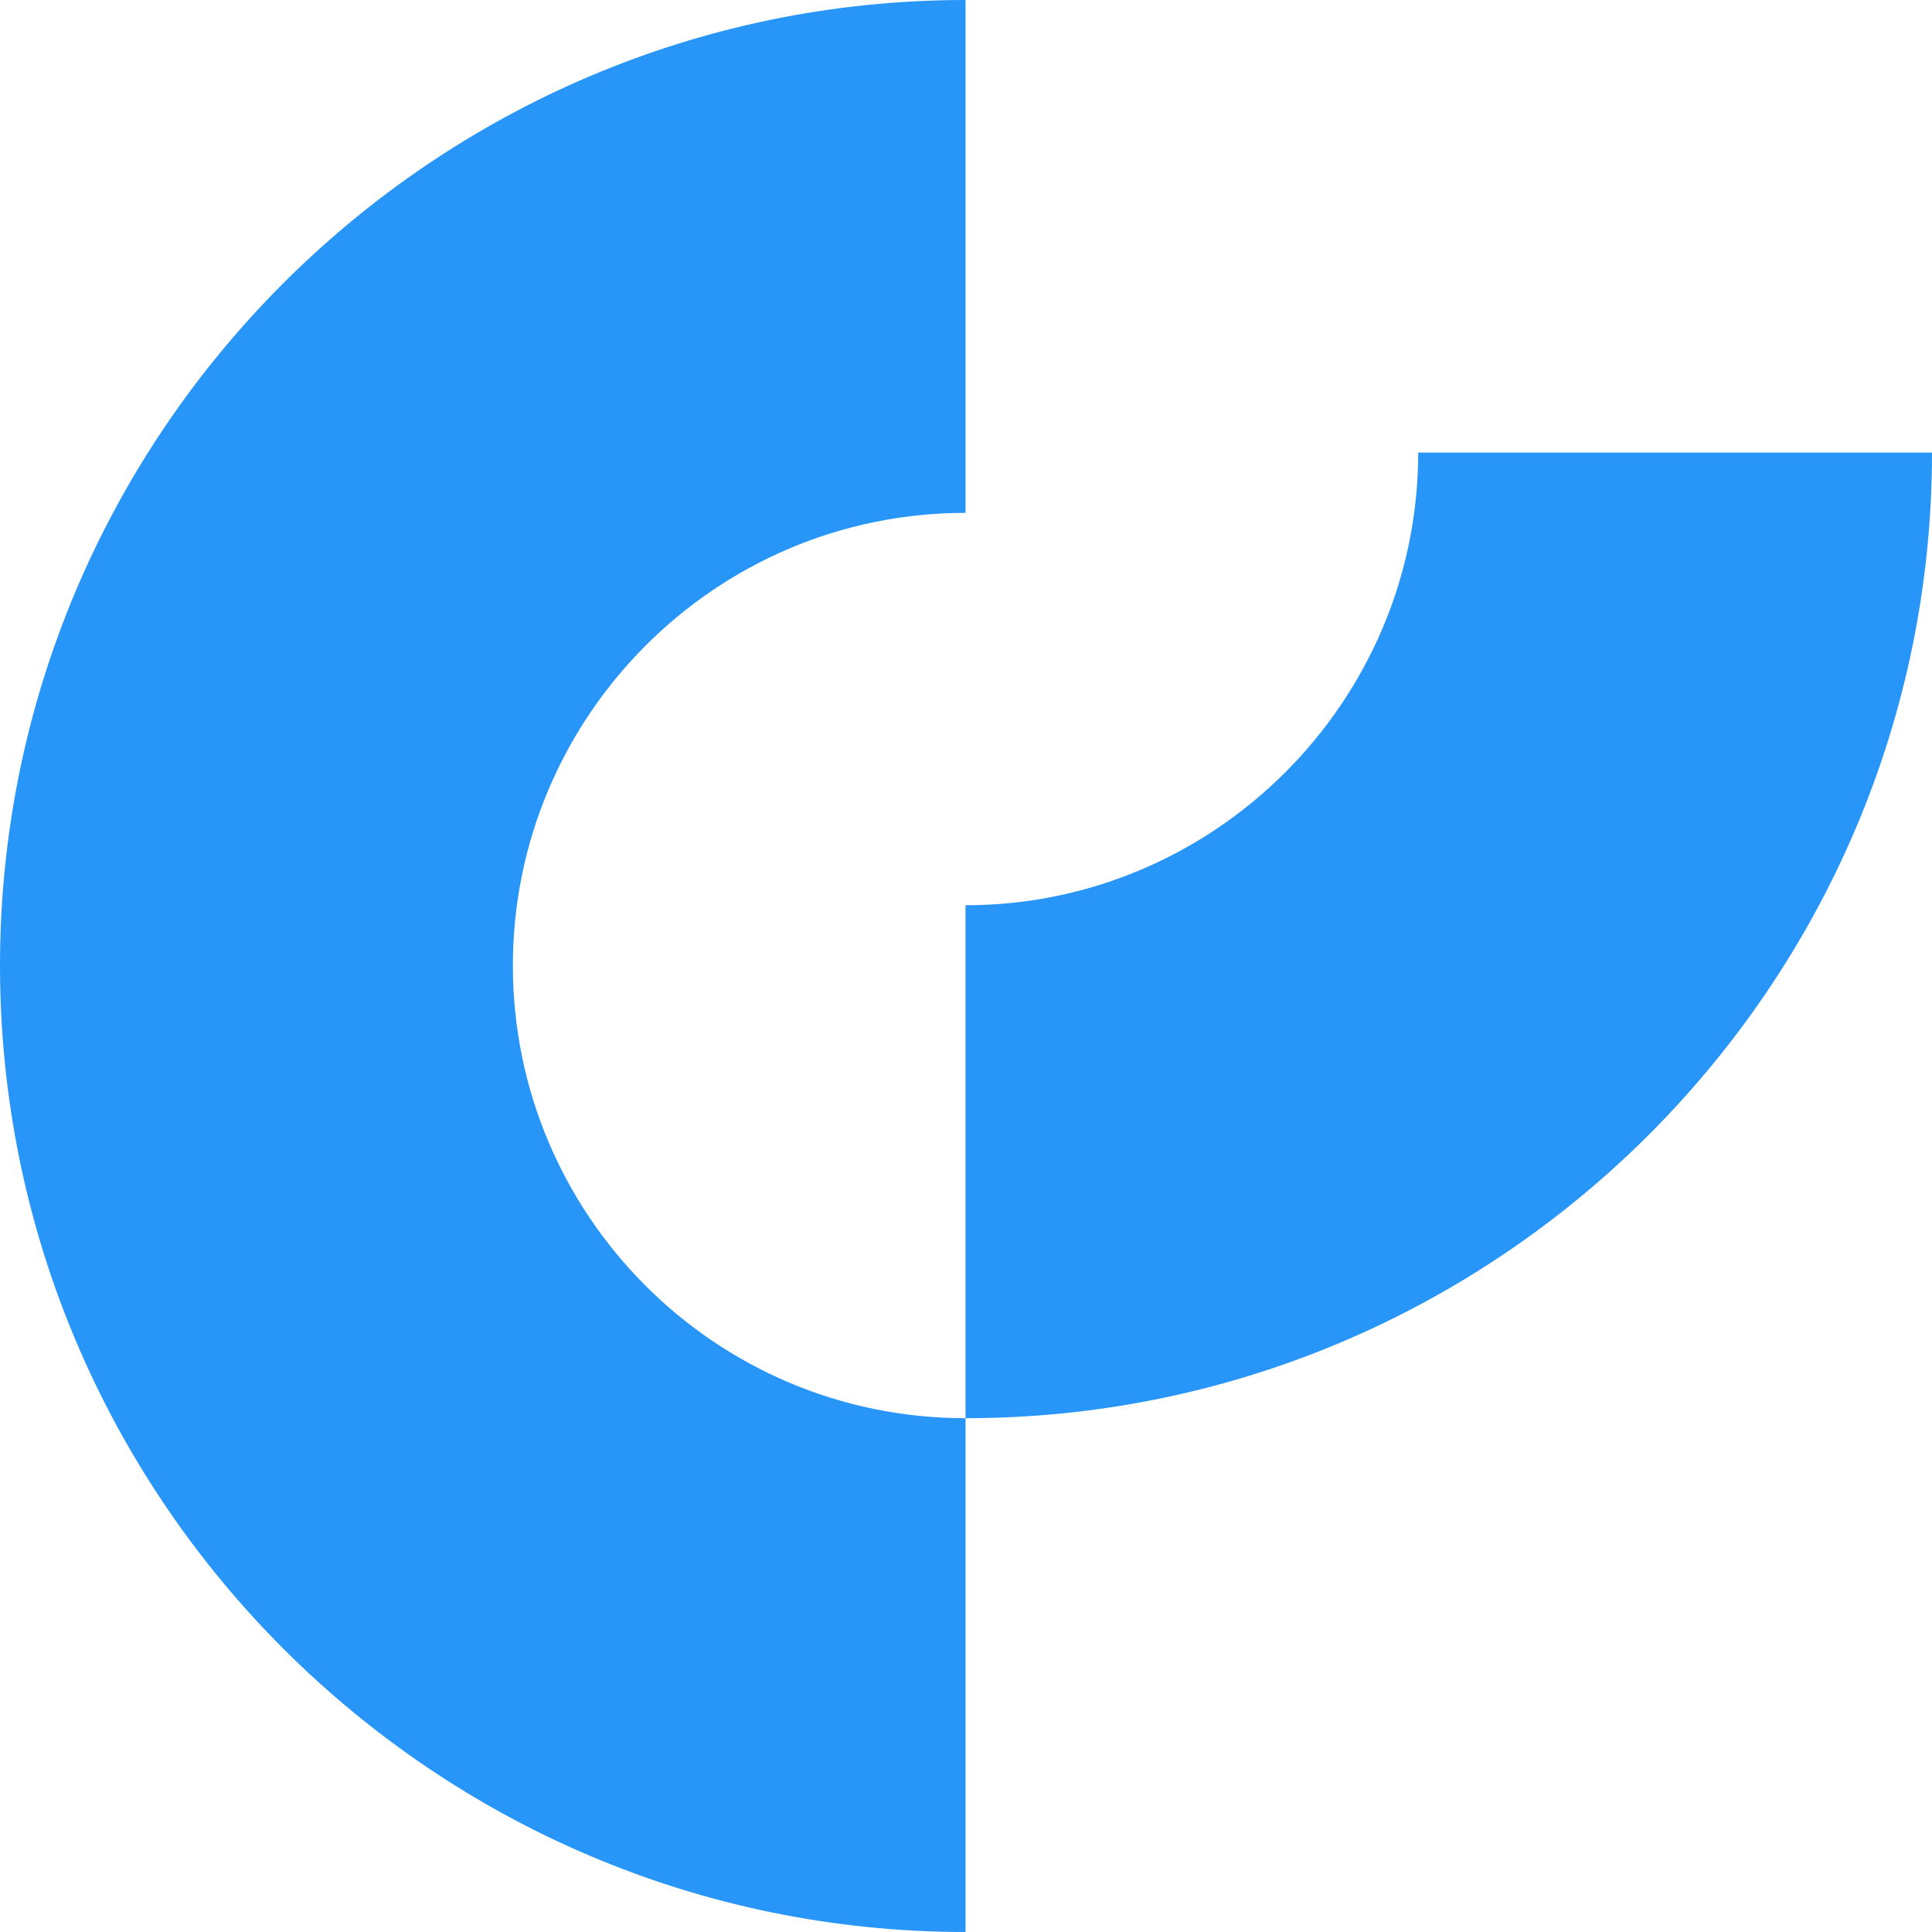 <?xml version="1.0" encoding="utf-8"?>
<!-- Generator: Adobe Illustrator 16.0.0, SVG Export Plug-In . SVG Version: 6.00 Build 0)  -->
<!DOCTYPE svg PUBLIC "-//W3C//DTD SVG 1.1//EN" "http://www.w3.org/Graphics/SVG/1.1/DTD/svg11.dtd">
<svg version="1.1" id="Layer_1" xmlns="http://www.w3.org/2000/svg" xmlns:xlink="http://www.w3.org/1999/xlink" x="0px" y="0px"
	 width="50px" height="50px" viewBox="0 0 50 50" enable-background="new 0 0 50 50" xml:space="preserve">
<g>
	<path fill="#2895F9" d="M24.988,50C11.221,50,0,38.782,0,24.988C0,11.22,11.218,0,24.988,0v13.273
		c-6.494,0-11.715,5.29-11.715,11.715c0,6.445,5.219,11.715,11.715,11.715V50z"/>
	<path fill="#2895F9" d="M24.988,36.703C38.782,36.703,50,25.484,50,11.713H36.703c0,6.448-5.27,11.715-11.715,11.715V36.703z"/>
</g>
</svg>
